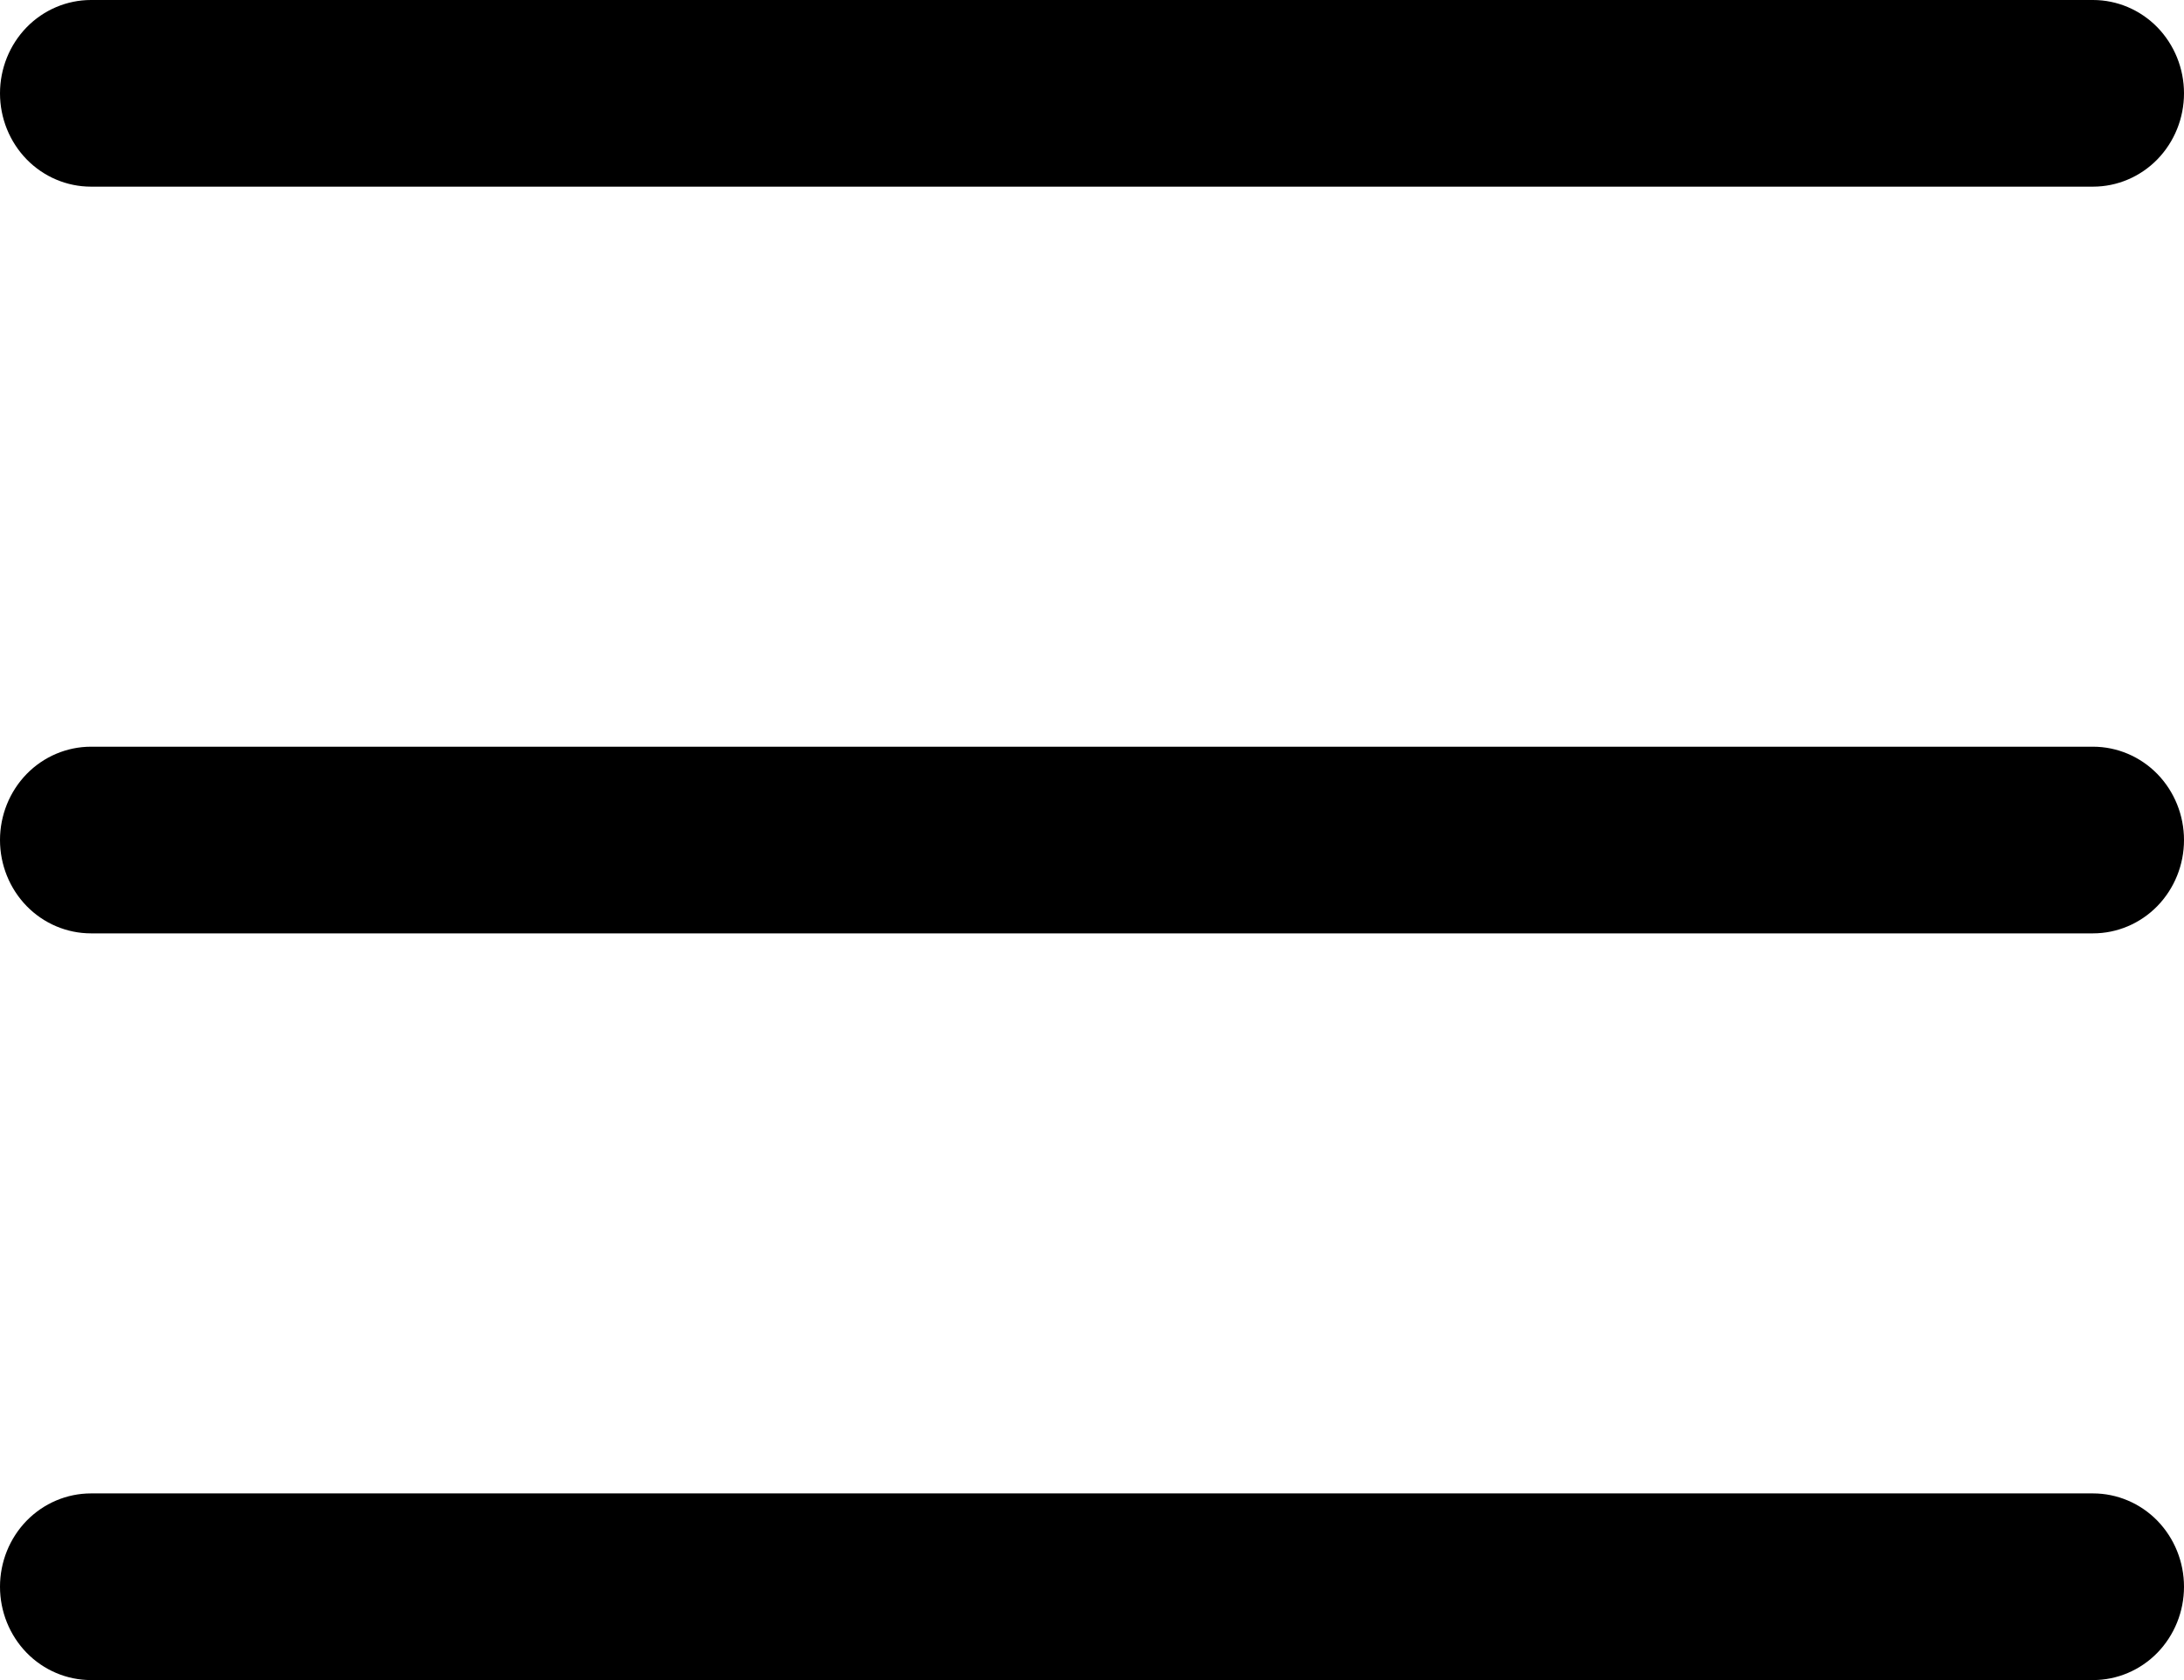 <svg width="26" height="20" viewBox="0 0 26 20" fill="none" xmlns="http://www.w3.org/2000/svg">
<path d="M26 10C26 9.705 25.886 9.423 25.683 9.214C25.48 9.006 25.204 8.889 24.917 8.889H1.083C0.796 8.889 0.52 9.006 0.317 9.214C0.114 9.423 0 9.705 0 10C0 10.295 0.114 10.577 0.317 10.786C0.52 10.994 0.796 11.111 1.083 11.111H24.917C25.204 11.111 25.48 10.994 25.683 10.786C25.886 10.577 26 10.295 26 10ZM1.083 17.778H24.917C25.204 17.778 25.48 17.895 25.683 18.103C25.886 18.312 26 18.594 26 18.889C26 19.184 25.886 19.466 25.683 19.675C25.48 19.883 25.204 20 24.917 20H1.083C0.796 20 0.52 19.883 0.317 19.675C0.114 19.466 0 19.184 0 18.889C0 18.594 0.114 18.312 0.317 18.103C0.52 17.895 0.796 17.778 1.083 17.778ZM24.917 2.222H1.083C0.796 2.222 0.52 2.105 0.317 1.897C0.114 1.688 0 1.406 0 1.111C0 0.816 0.114 0.534 0.317 0.325C0.52 0.117 0.796 0 1.083 0H24.917C25.204 0 25.48 0.117 25.683 0.325C25.886 0.534 26 0.816 26 1.111C26 1.406 25.886 1.688 25.683 1.897C25.48 2.105 25.204 2.222 24.917 2.222Z" fill="black"/>
</svg>
